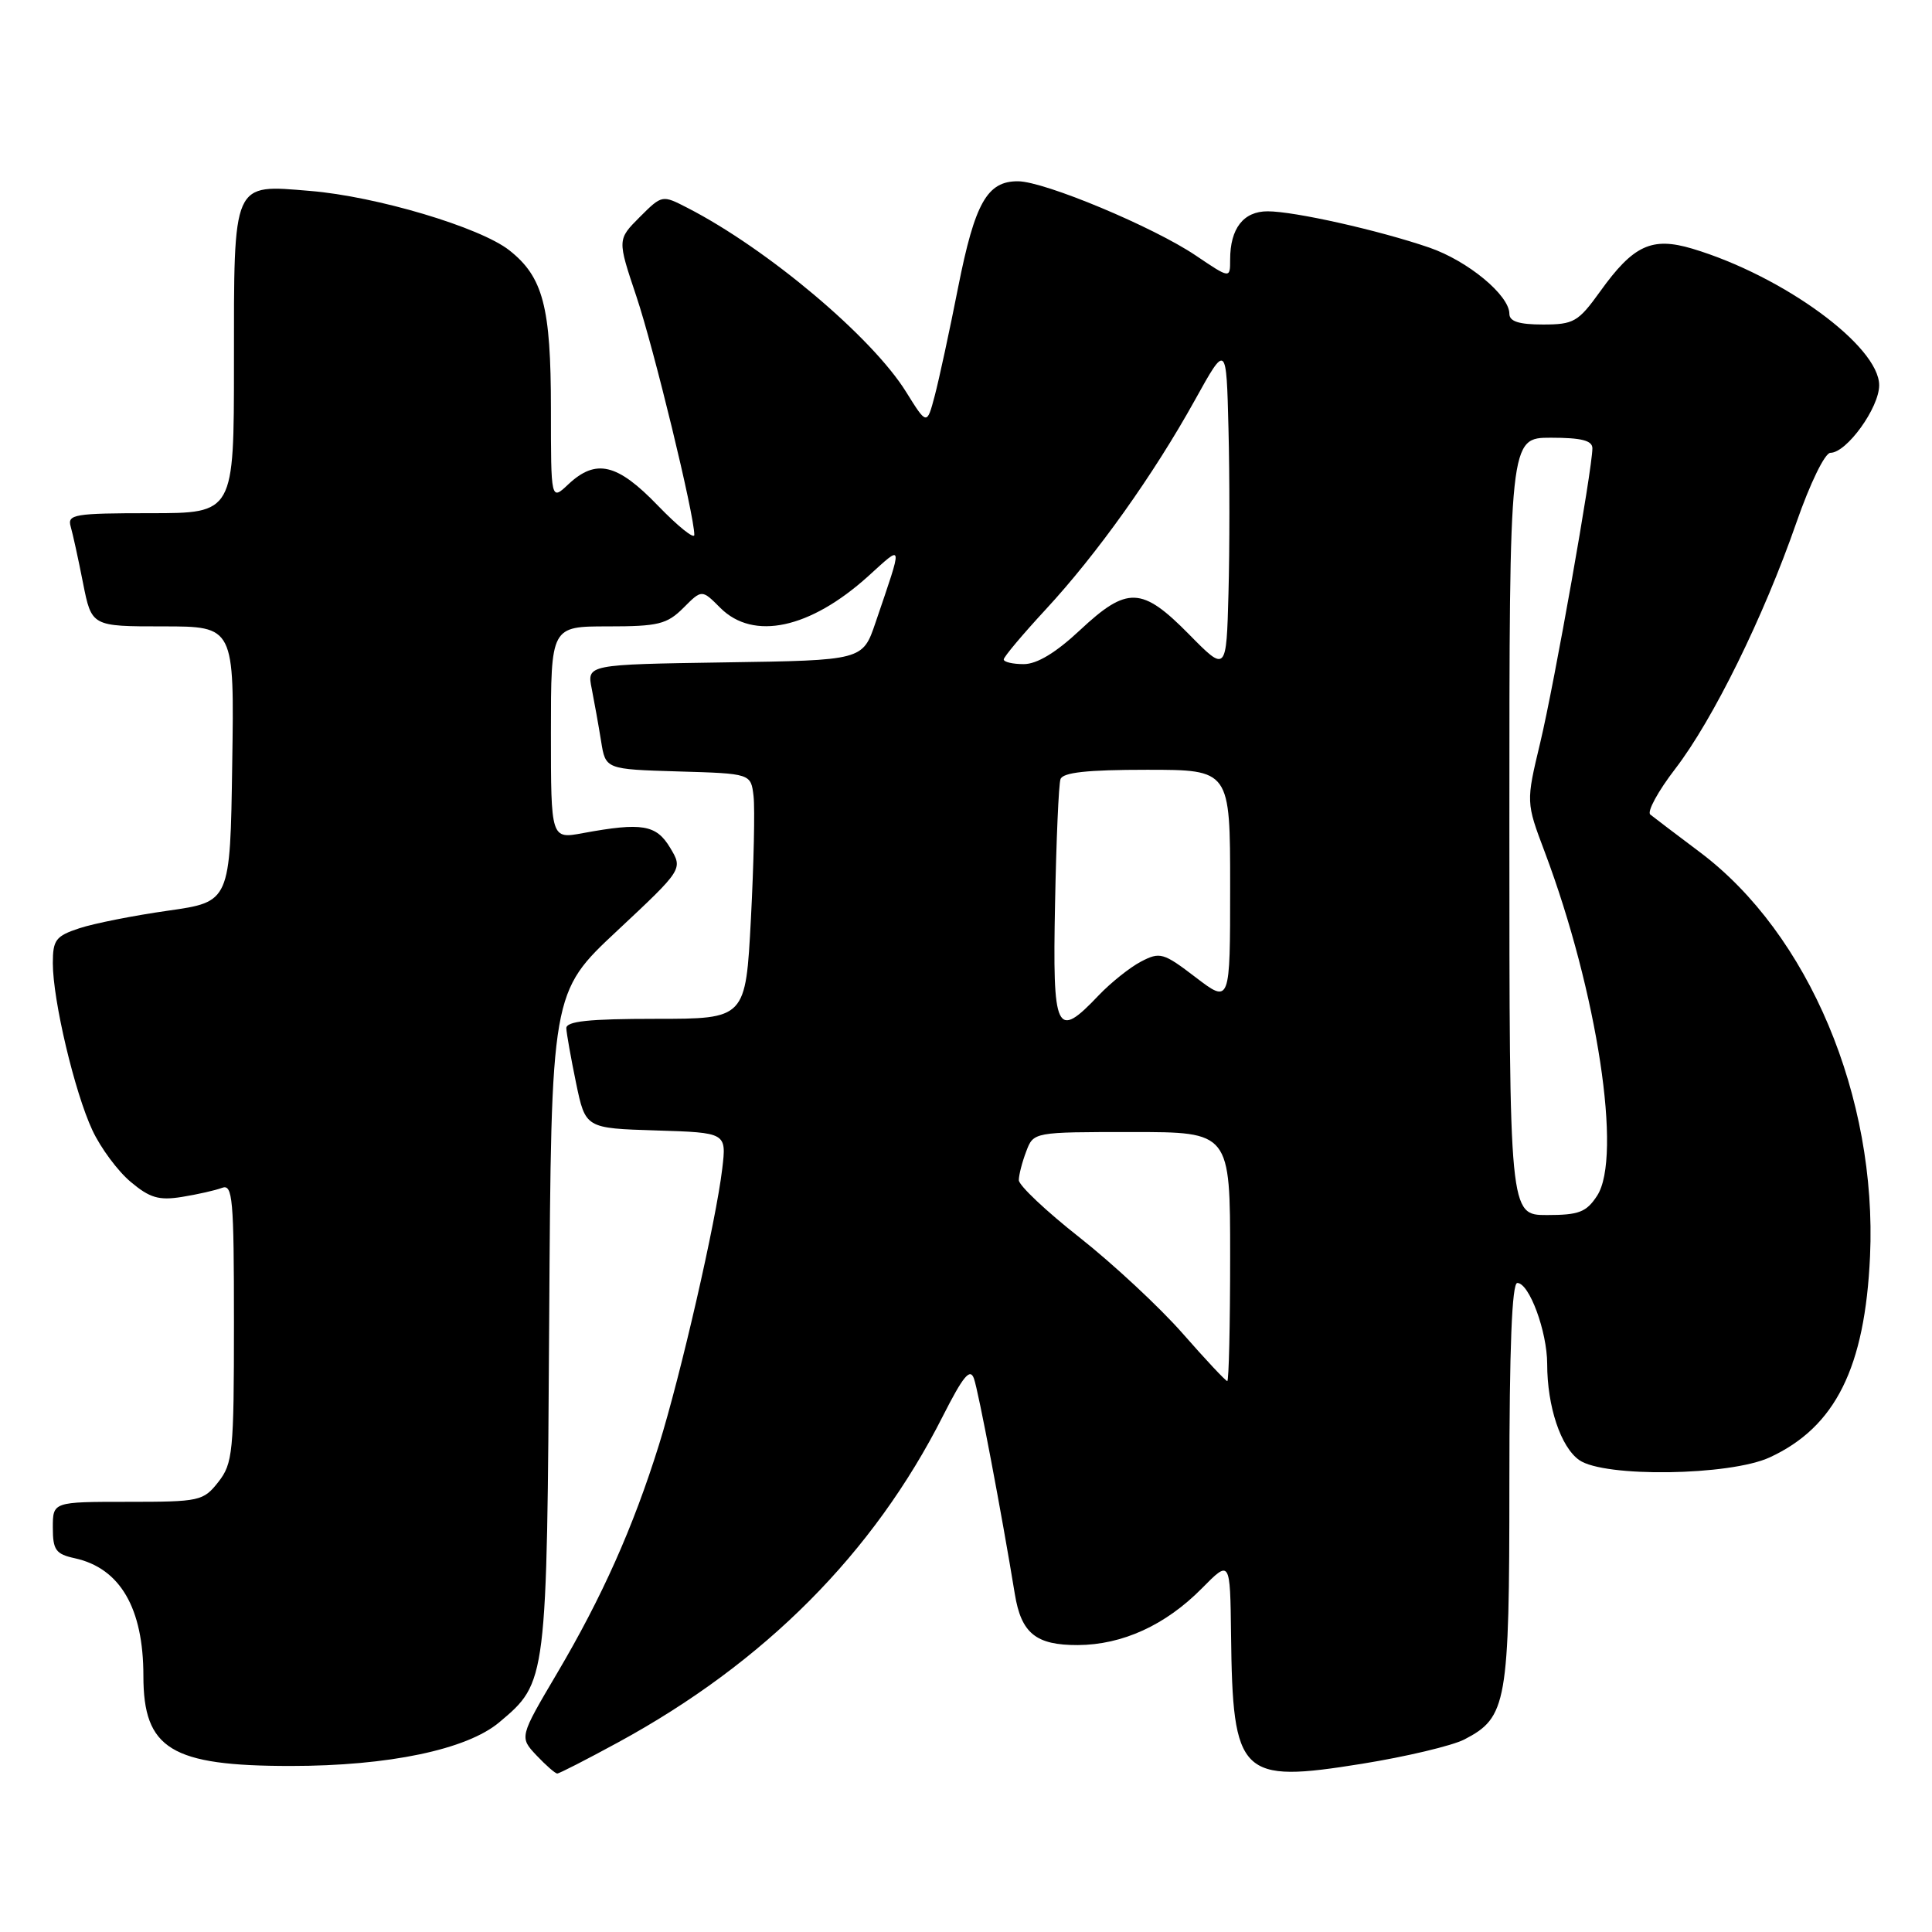 <?xml version="1.0" encoding="UTF-8" standalone="no"?>
<!DOCTYPE svg PUBLIC "-//W3C//DTD SVG 1.1//EN" "http://www.w3.org/Graphics/SVG/1.1/DTD/svg11.dtd" >
<svg xmlns="http://www.w3.org/2000/svg" xmlns:xlink="http://www.w3.org/1999/xlink" version="1.1" viewBox="0 0 256 256">
 <g >
 <path fill="currentColor"
d=" M 81.91 230.87 C 101.33 220.30 115.74 205.82 124.94 187.63 C 127.62 182.35 128.54 181.23 129.05 182.66 C 129.64 184.27 132.72 200.51 134.47 211.22 C 135.32 216.43 137.27 218.00 142.82 217.98 C 148.72 217.95 154.44 215.34 159.25 210.47 C 163.00 206.67 163.00 206.67 163.12 216.58 C 163.34 235.37 164.30 236.31 180.47 233.71 C 186.31 232.77 192.41 231.32 194.03 230.49 C 199.68 227.56 200.00 225.74 200.00 196.55 C 200.00 178.66 200.34 170.00 201.05 170.00 C 202.63 170.00 205.00 176.42 205.01 180.72 C 205.01 186.38 206.81 191.75 209.26 193.47 C 212.57 195.79 229.21 195.55 234.50 193.11 C 243.20 189.09 247.12 181.23 247.79 166.45 C 248.74 145.35 239.65 123.74 225.26 112.93 C 222.09 110.55 219.13 108.30 218.67 107.93 C 218.22 107.55 219.70 104.83 221.98 101.87 C 226.99 95.35 233.69 81.74 238.03 69.25 C 239.84 64.05 241.81 60.00 242.54 60.00 C 244.69 60.00 249.00 54.03 249.00 51.05 C 249.00 45.86 236.26 36.55 224.24 32.95 C 218.87 31.35 216.43 32.48 212.02 38.63 C 209.12 42.66 208.53 43.00 204.44 43.00 C 201.27 43.00 200.00 42.59 200.00 41.58 C 200.00 39.12 194.50 34.57 189.40 32.81 C 182.74 30.52 171.51 28.00 167.97 28.00 C 164.76 28.00 163.00 30.27 163.00 34.40 C 163.00 36.93 163.00 36.93 158.45 33.86 C 152.84 30.07 138.41 24.04 134.90 24.02 C 130.81 23.99 129.18 26.87 126.96 38.06 C 125.83 43.80 124.43 50.27 123.86 52.43 C 122.82 56.36 122.82 56.36 120.05 51.91 C 115.53 44.64 101.67 32.98 91.11 27.55 C 87.73 25.81 87.73 25.81 84.76 28.77 C 81.80 31.74 81.80 31.74 84.32 39.26 C 86.64 46.17 92.00 68.22 92.00 70.87 C 92.00 71.49 89.83 69.74 87.18 67.00 C 81.80 61.41 78.97 60.74 75.31 64.17 C 73.00 66.35 73.00 66.35 73.00 54.14 C 73.00 40.63 71.96 36.69 67.48 33.16 C 63.60 30.11 49.88 26.02 41.10 25.30 C 30.73 24.44 31.00 23.83 31.00 48.19 C 31.00 68.00 31.00 68.00 19.93 68.00 C 9.87 68.00 8.91 68.16 9.36 69.75 C 9.64 70.71 10.38 74.09 11.00 77.25 C 12.14 83.00 12.14 83.00 21.59 83.00 C 31.05 83.00 31.05 83.00 30.77 101.25 C 30.50 119.50 30.50 119.50 22.26 120.67 C 17.73 121.31 12.44 122.36 10.51 123.00 C 7.39 124.03 7.00 124.54 7.00 127.63 C 7.00 132.53 9.88 144.71 12.24 149.76 C 13.33 152.10 15.61 155.18 17.31 156.60 C 19.84 158.73 21.05 159.09 24.10 158.60 C 26.15 158.27 28.54 157.73 29.41 157.40 C 30.83 156.85 31.00 158.80 31.00 175.26 C 31.00 192.43 30.85 193.92 28.93 196.37 C 26.94 198.90 26.46 199.00 16.93 199.00 C 7.00 199.00 7.00 199.00 7.00 202.42 C 7.00 205.39 7.39 205.93 9.93 206.48 C 15.92 207.80 19.00 213.09 19.00 222.06 C 19.00 231.76 22.66 234.00 38.52 234.00 C 51.49 234.00 61.86 231.83 66.16 228.21 C 72.48 222.90 72.47 222.92 72.77 175.00 C 73.04 131.50 73.04 131.50 81.77 123.34 C 90.50 115.17 90.50 115.17 88.80 112.34 C 86.96 109.27 85.09 108.95 77.25 110.39 C 73.00 111.18 73.00 111.18 73.00 97.09 C 73.00 83.00 73.00 83.00 80.55 83.00 C 87.22 83.00 88.37 82.72 90.55 80.55 C 93.00 78.09 93.00 78.09 95.45 80.55 C 99.83 84.92 107.33 83.31 115.04 76.35 C 119.75 72.09 119.69 71.67 116.01 82.50 C 114.31 87.50 114.31 87.50 96.04 87.77 C 77.76 88.05 77.76 88.05 78.41 91.27 C 78.76 93.05 79.32 96.17 79.65 98.22 C 80.24 101.93 80.24 101.93 89.87 102.22 C 99.50 102.50 99.50 102.50 99.85 105.50 C 100.04 107.15 99.88 114.46 99.50 121.75 C 98.80 135.00 98.80 135.00 86.90 135.00 C 78.02 135.00 75.01 135.32 75.04 136.25 C 75.07 136.94 75.65 140.20 76.33 143.50 C 77.58 149.50 77.58 149.50 86.92 149.79 C 96.27 150.08 96.27 150.08 95.70 154.87 C 94.88 161.81 90.20 182.21 87.30 191.50 C 83.90 202.38 79.78 211.62 73.82 221.71 C 68.82 230.18 68.82 230.18 71.08 232.59 C 72.33 233.91 73.57 235.00 73.84 235.00 C 74.11 235.00 77.74 233.14 81.91 230.87 Z  M 156.69 176.67 C 153.63 173.19 147.50 167.49 143.07 163.99 C 138.63 160.50 135.00 157.07 135.00 156.38 C 135.00 155.69 135.44 153.98 135.98 152.57 C 136.95 150.00 136.95 150.00 149.98 150.00 C 163.00 150.00 163.00 150.00 163.00 166.50 C 163.00 175.57 162.83 183.00 162.62 183.00 C 162.41 183.00 159.74 180.15 156.69 176.67 Z  M 200.00 109.50 C 200.00 58.00 200.00 58.00 205.50 58.00 C 209.55 58.00 211.00 58.37 211.00 59.40 C 211.00 62.12 205.96 90.59 204.09 98.40 C 202.20 106.30 202.20 106.30 204.69 112.90 C 211.65 131.40 214.99 153.31 211.62 158.45 C 210.20 160.62 209.21 161.00 204.98 161.00 C 200.00 161.00 200.00 161.00 200.00 109.50 Z  M 139.80 119.75 C 139.96 111.36 140.28 103.94 140.52 103.25 C 140.82 102.35 144.04 102.00 151.97 102.00 C 163.00 102.00 163.00 102.00 163.00 117.49 C 163.00 132.99 163.00 132.99 158.43 129.50 C 154.15 126.23 153.70 126.10 151.18 127.42 C 149.71 128.19 147.18 130.21 145.56 131.91 C 139.94 137.83 139.46 136.83 139.80 119.75 Z  M 157.54 84.04 C 151.31 77.72 149.37 77.64 143.10 83.50 C 139.91 86.49 137.40 88.00 135.65 88.00 C 134.19 88.00 133.00 87.72 133.00 87.38 C 133.00 87.04 135.50 84.07 138.56 80.76 C 145.37 73.40 152.82 62.95 158.34 53.00 C 162.50 45.50 162.50 45.50 162.78 56.81 C 162.94 63.02 162.94 72.83 162.78 78.60 C 162.50 89.08 162.50 89.08 157.54 84.04 Z "/>
</g>
</svg>